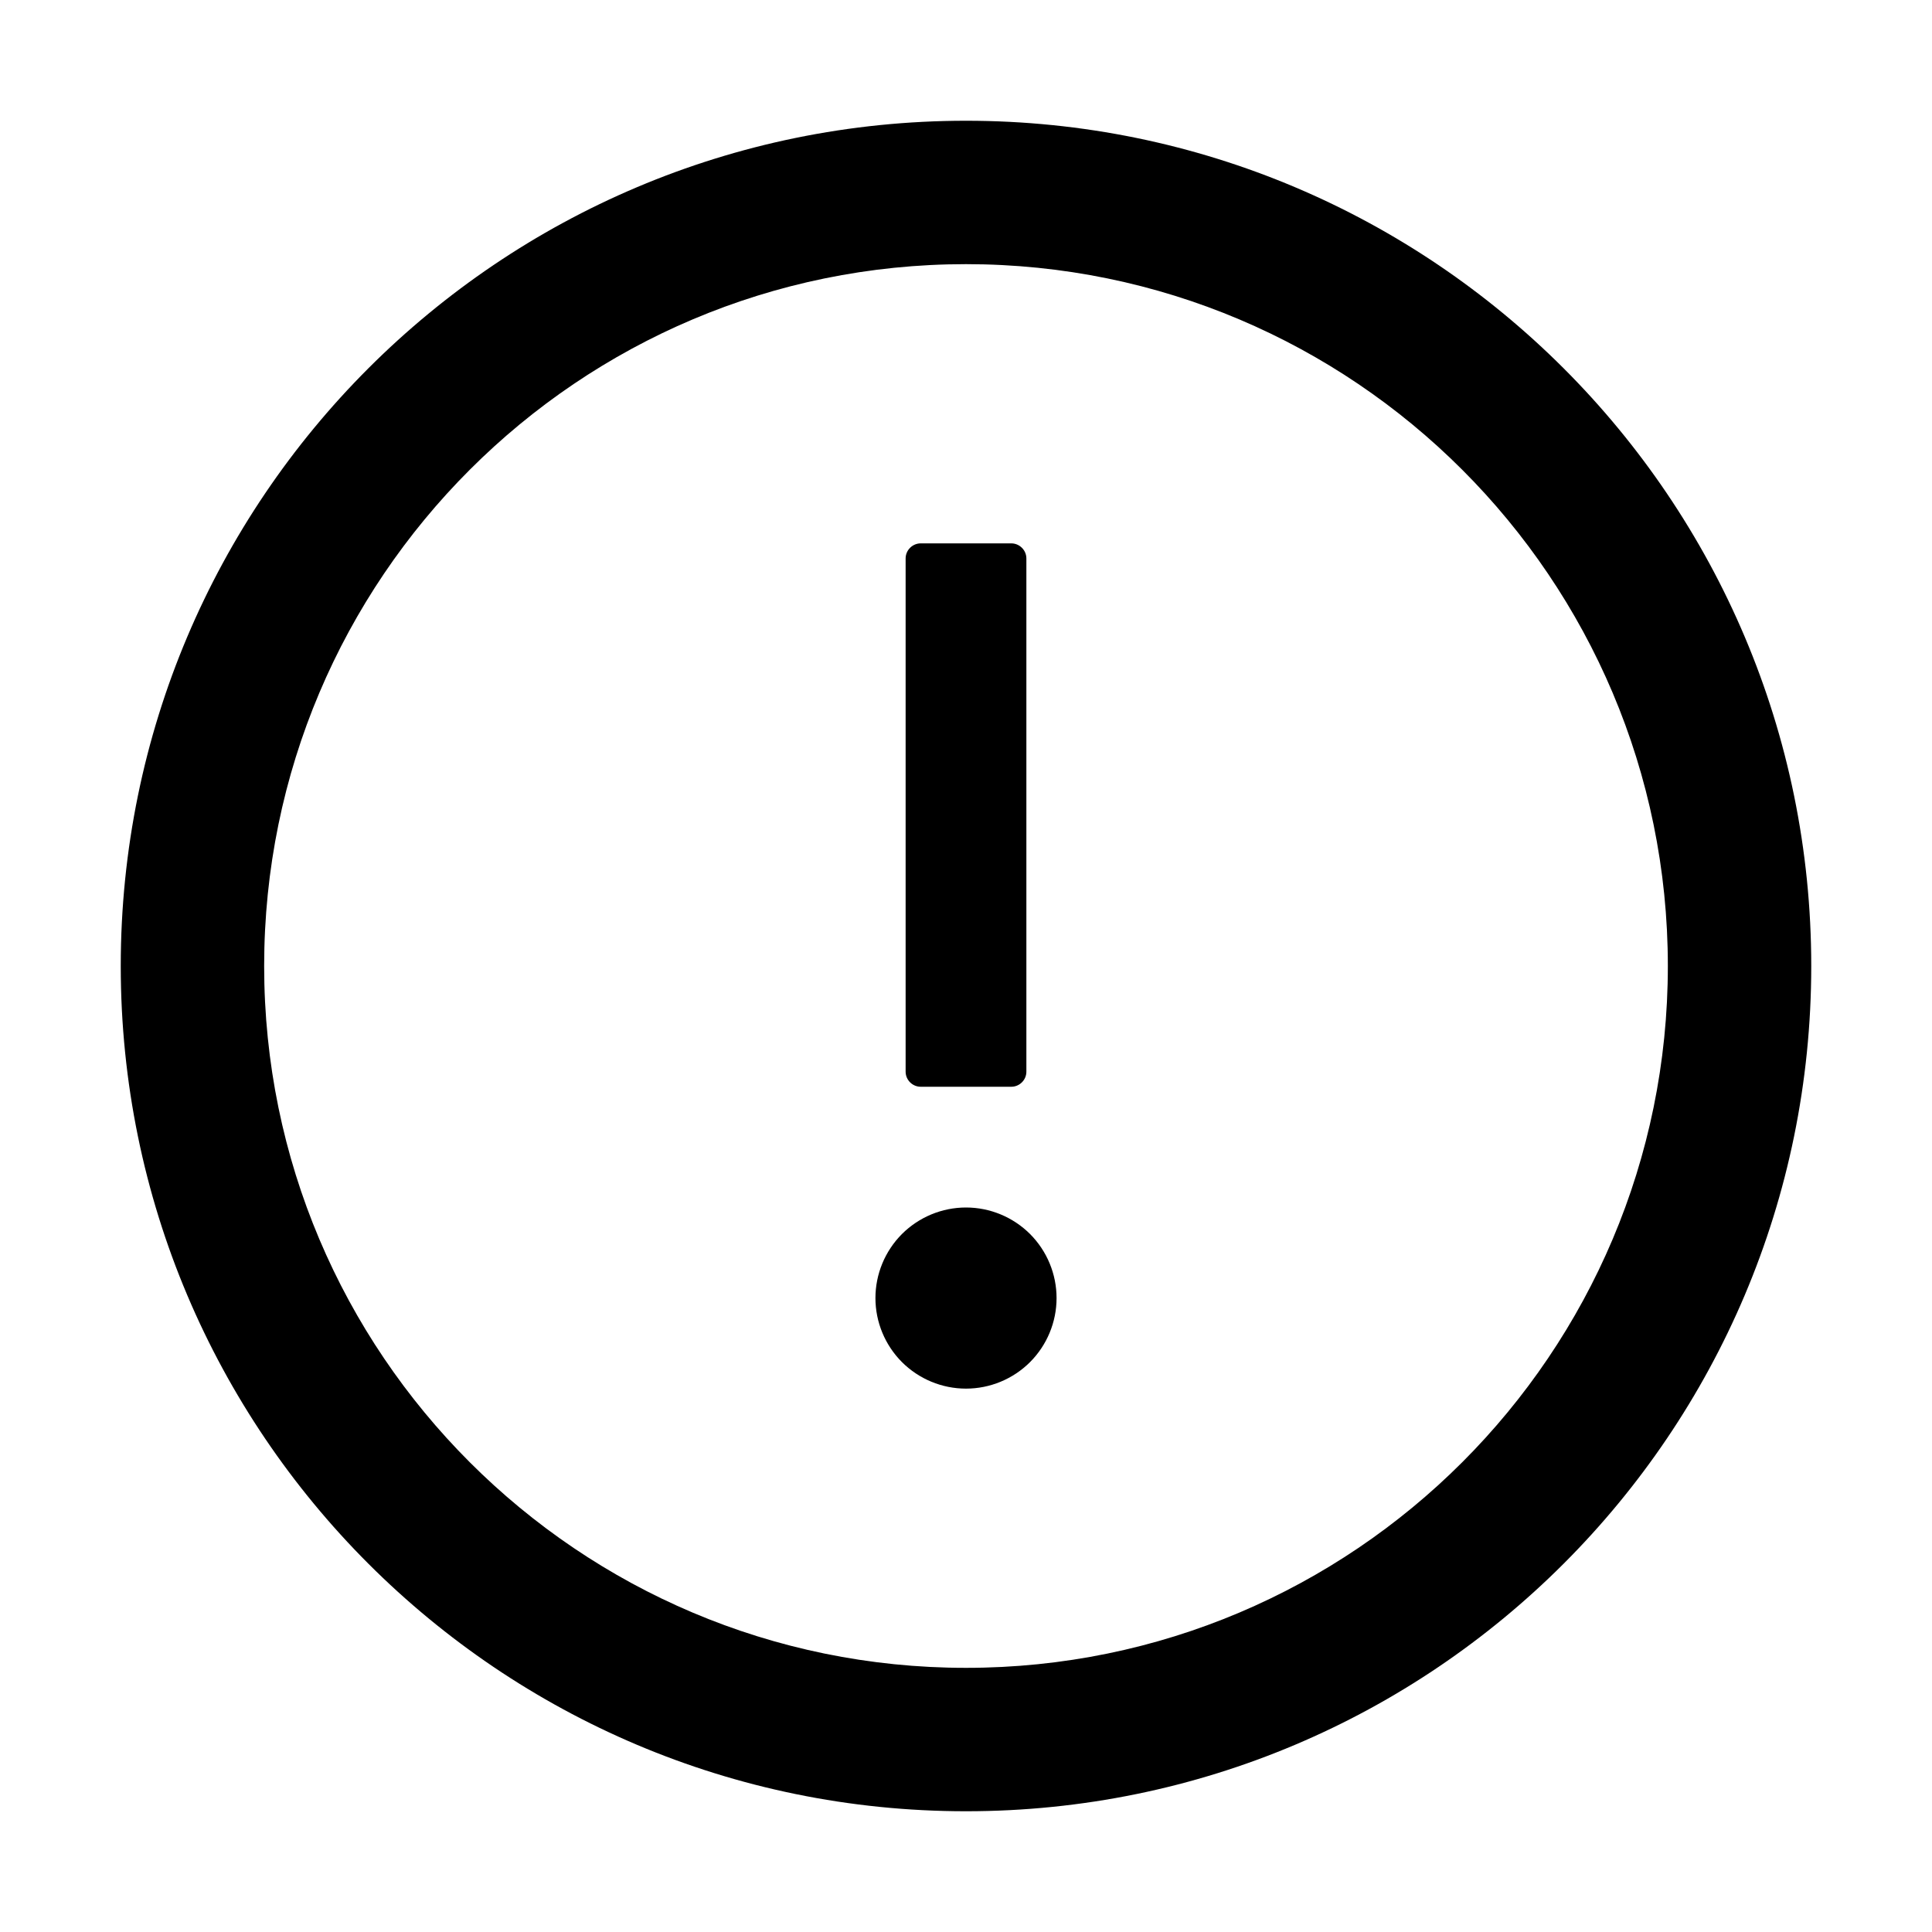 <svg width="40" height="40" viewBox="0 0 40 40" fill="none" xmlns="http://www.w3.org/2000/svg">
<path d="M20 2.5C10.336 2.5 2.5 10.336 2.5 20C2.5 29.664 10.336 37.5 20 37.5C29.664 37.5 37.5 29.664 37.5 20C37.5 10.336 29.664 2.5 20 2.5ZM20 34.531C11.977 34.531 5.469 28.023 5.469 20C5.469 11.977 11.977 5.469 20 5.469C28.023 5.469 34.531 11.977 34.531 20C34.531 28.023 28.023 34.531 20 34.531Z" fill="black"/>
<path d="M18.125 26.875C18.125 27.372 18.323 27.849 18.674 28.201C19.026 28.552 19.503 28.75 20 28.75C20.497 28.75 20.974 28.552 21.326 28.201C21.677 27.849 21.875 27.372 21.875 26.875C21.875 26.378 21.677 25.901 21.326 25.549C20.974 25.198 20.497 25 20 25C19.503 25 19.026 25.198 18.674 25.549C18.323 25.901 18.125 26.378 18.125 26.875V26.875ZM19.062 22.5H20.938C21.109 22.5 21.25 22.359 21.25 22.188V11.562C21.25 11.391 21.109 11.25 20.938 11.25H19.062C18.891 11.25 18.75 11.391 18.75 11.562V22.188C18.75 22.359 18.891 22.5 19.062 22.5Z" fill="black"/>
</svg>
